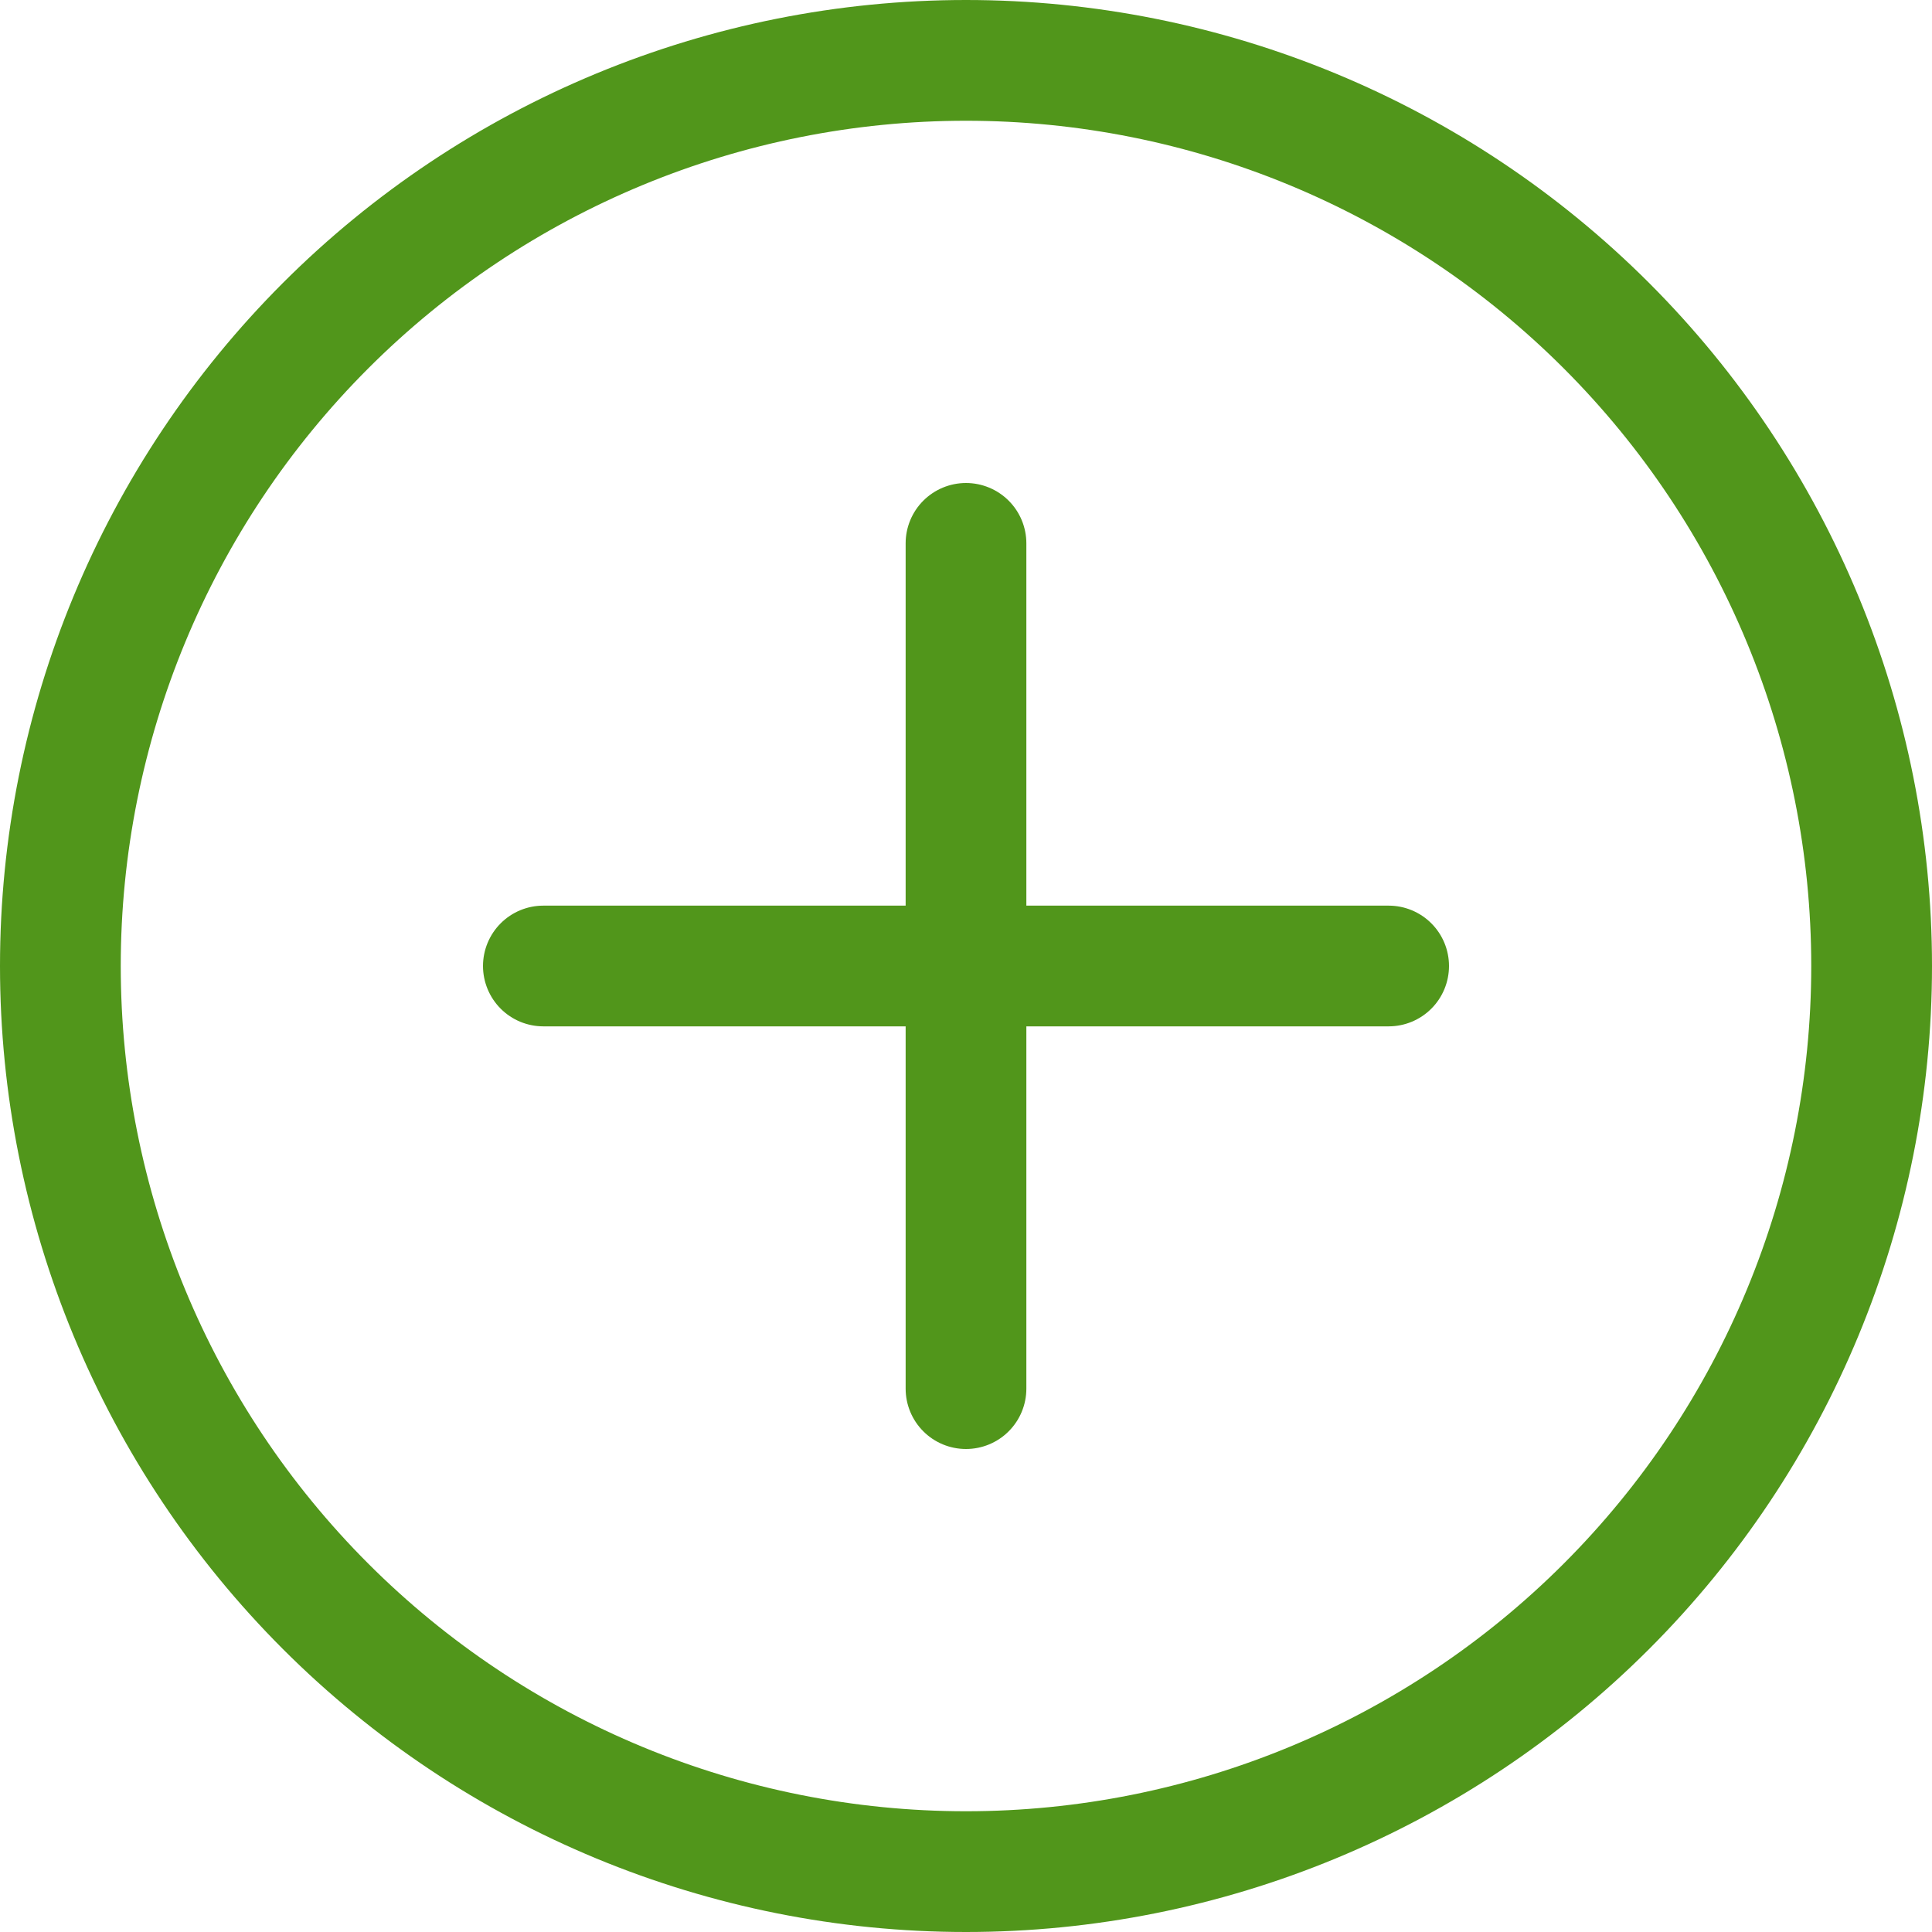 <svg width="50" height="50" viewBox="0 0 50 50" fill="none" xmlns="http://www.w3.org/2000/svg">
<path d="M25 46.875C19.198 46.875 13.634 44.57 9.532 40.468C5.43 36.366 3.125 30.802 3.125 25C3.125 19.198 5.43 13.634 9.532 9.532C13.634 5.43 19.198 3.125 25 3.125C30.802 3.125 36.366 5.43 40.468 9.532C44.57 13.634 46.875 19.198 46.875 25C46.875 30.802 44.57 36.366 40.468 40.468C36.366 44.57 30.802 46.875 25 46.875ZM25 50C31.631 50 37.989 47.366 42.678 42.678C47.366 37.989 50 31.631 50 25C50 18.369 47.366 12.011 42.678 7.322C37.989 2.634 31.631 0 25 0C18.369 0 12.011 2.634 7.322 7.322C2.634 12.011 0 18.369 0 25C0 31.631 2.634 37.989 7.322 42.678C12.011 47.366 18.369 50 25 50Z" fill="#51961B"/>
<path d="M25 12.5C25.414 12.5 25.812 12.665 26.105 12.958C26.398 13.251 26.562 13.648 26.562 14.062V23.438H35.938C36.352 23.438 36.749 23.602 37.042 23.895C37.336 24.188 37.5 24.586 37.5 25C37.5 25.414 37.336 25.812 37.042 26.105C36.749 26.398 36.352 26.562 35.938 26.562H26.562V35.938C26.562 36.352 26.398 36.749 26.105 37.042C25.812 37.336 25.414 37.5 25 37.5C24.586 37.5 24.188 37.336 23.895 37.042C23.602 36.749 23.438 36.352 23.438 35.938V26.562H14.062C13.648 26.562 13.251 26.398 12.958 26.105C12.665 25.812 12.5 25.414 12.5 25C12.5 24.586 12.665 24.188 12.958 23.895C13.251 23.602 13.648 23.438 14.062 23.438H23.438V14.062C23.438 13.648 23.602 13.251 23.895 12.958C24.188 12.665 24.586 12.5 25 12.5Z" fill="#51961B"/>
</svg>
